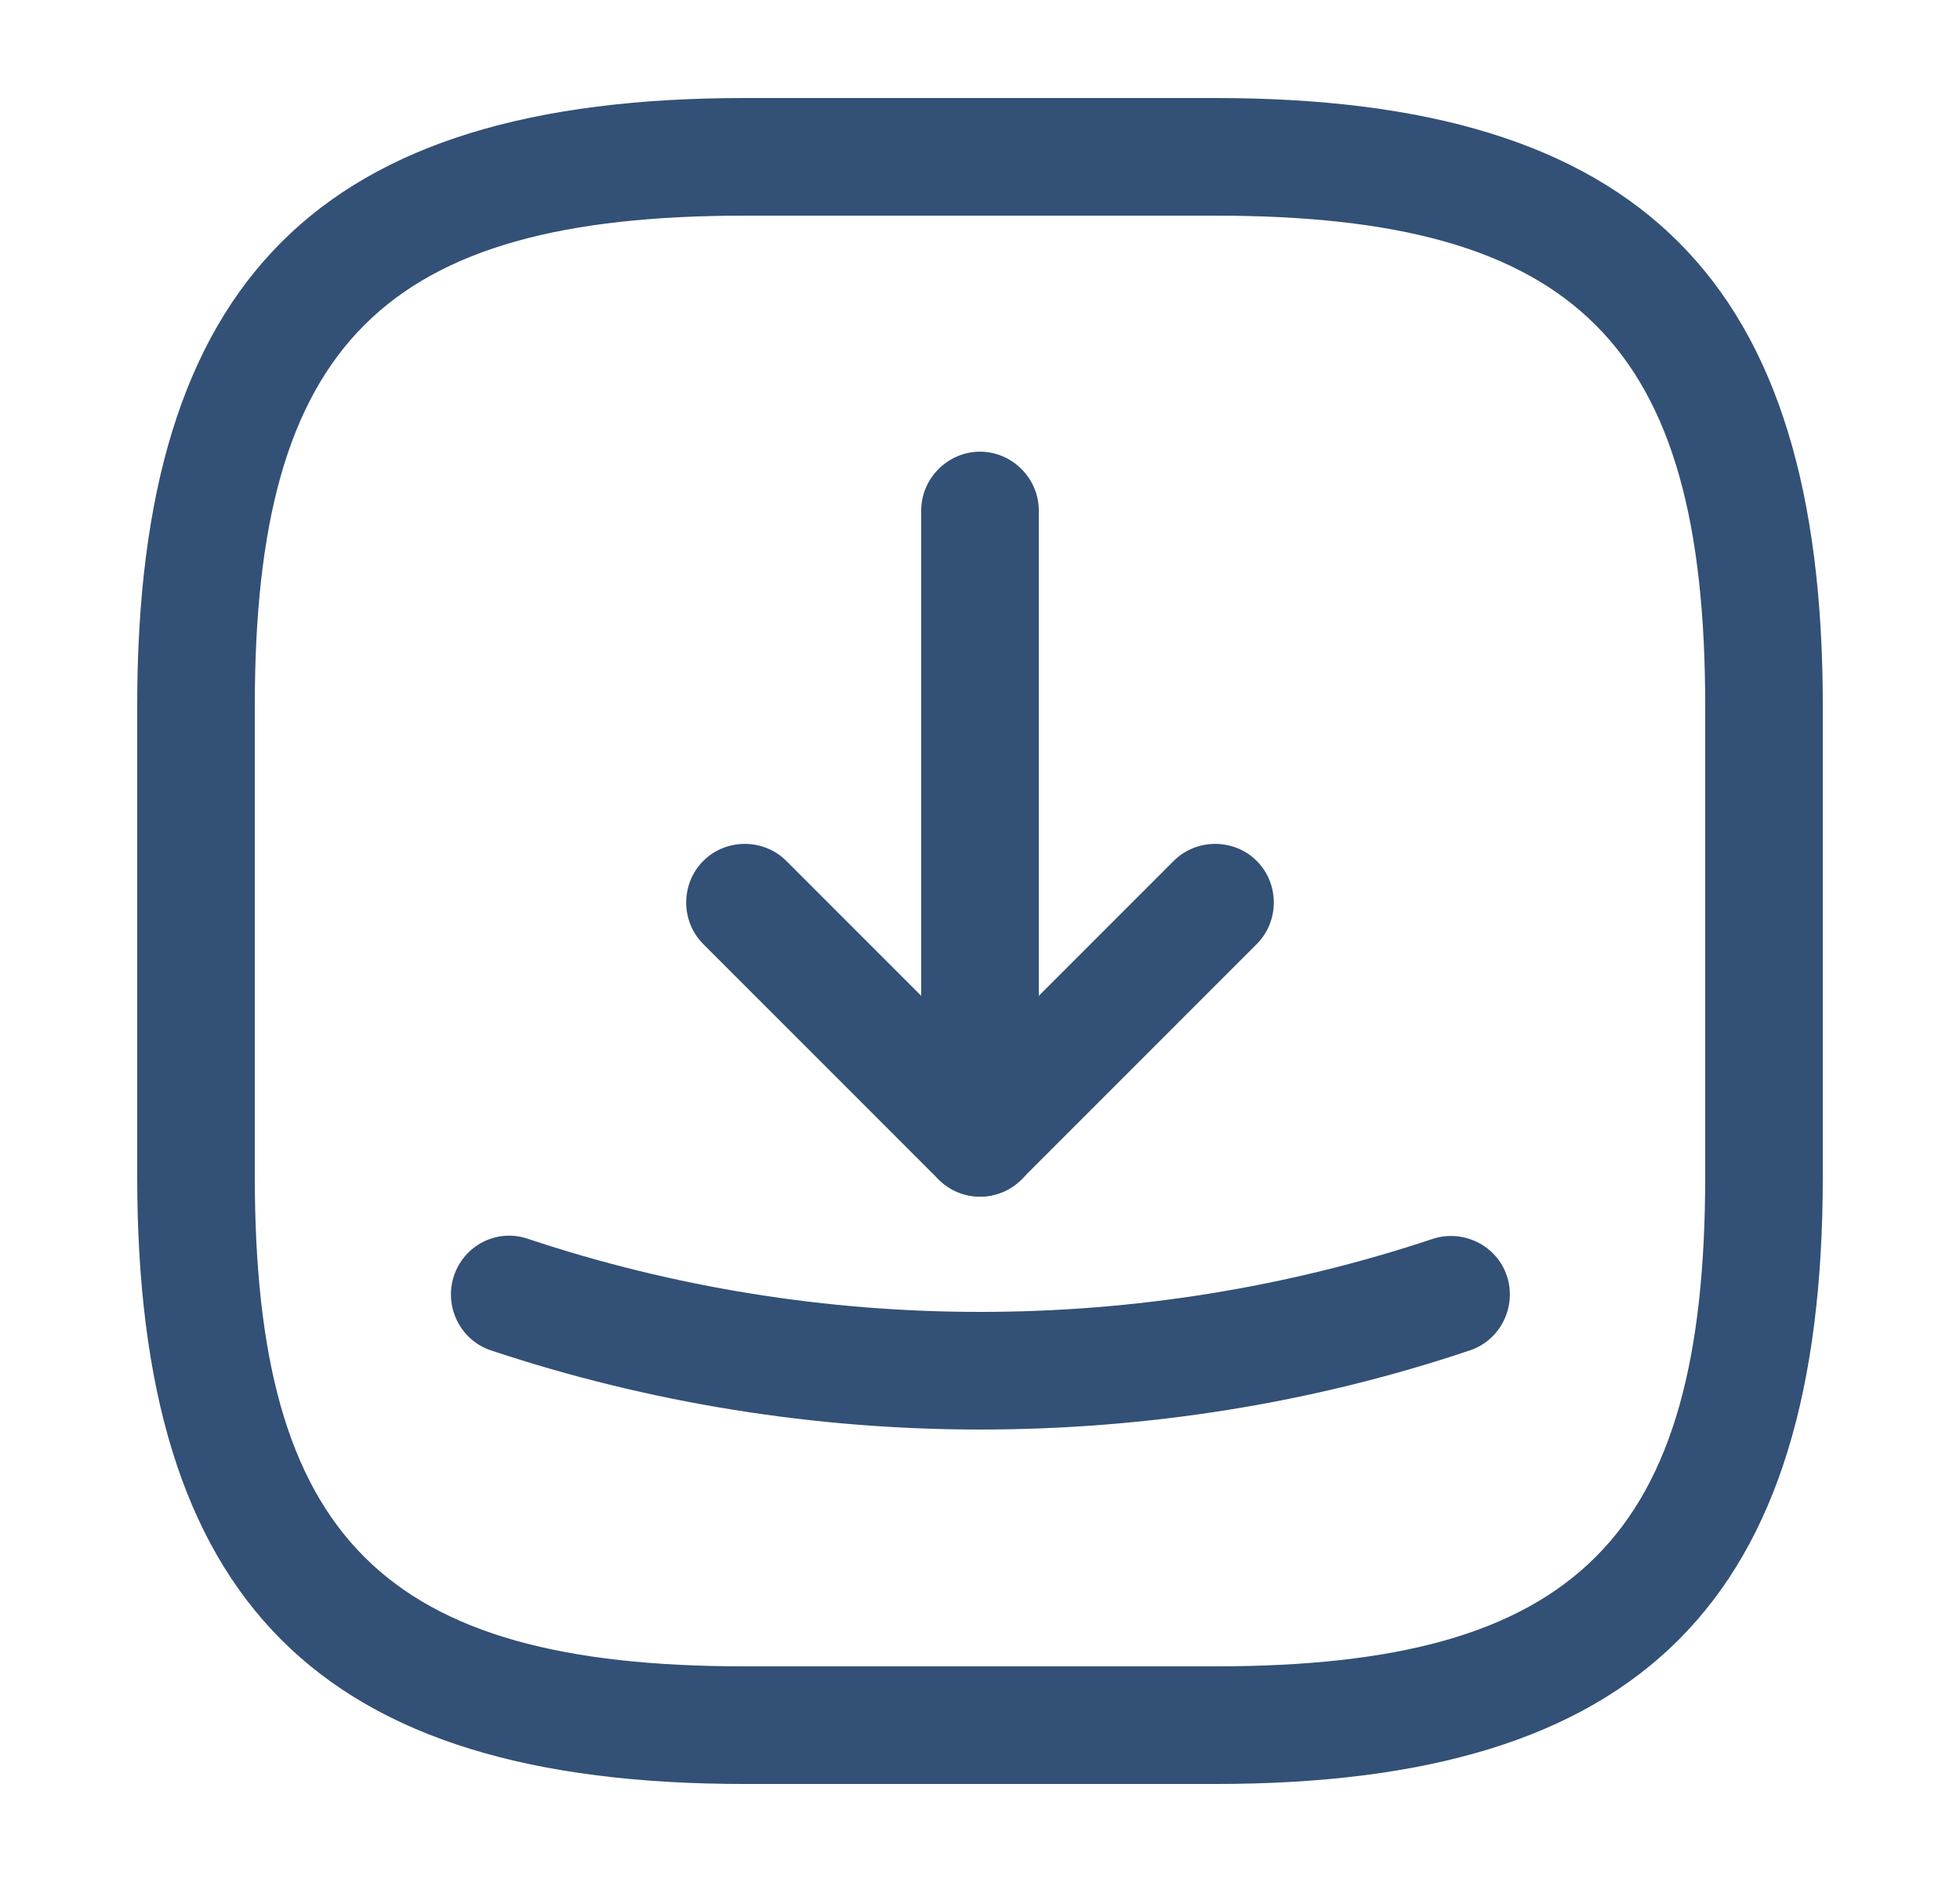 <svg width="25" height="24" viewBox="0 0 25 24" fill="none" xmlns="http://www.w3.org/2000/svg">
<path d="M15.5 22.75H9.5C4.07 22.75 1.75 20.43 1.75 15V9C1.75 3.57 4.07 1.25 9.5 1.25H15.5C20.93 1.25 23.25 3.57 23.25 9V15C23.25 20.43 20.93 22.75 15.5 22.75ZM9.5 2.75C4.89 2.75 3.25 4.39 3.25 9V15C3.25 19.61 4.89 21.25 9.5 21.25H15.5C20.11 21.25 21.75 19.61 21.75 15V9C21.75 4.39 20.11 2.75 15.5 2.75H9.5Z" fill="#335076"/>
<path d="M12.5 15.259C12.31 15.259 12.12 15.189 11.97 15.039L8.97 12.039C8.68 11.749 8.68 11.269 8.97 10.979C9.26 10.689 9.74 10.689 10.03 10.979L12.5 13.449L14.97 10.979C15.26 10.689 15.74 10.689 16.03 10.979C16.32 11.269 16.32 11.749 16.03 12.039L13.03 15.039C12.88 15.189 12.69 15.259 12.5 15.259Z" fill="#335076"/>
<path d="M12.5 15.26C12.09 15.26 11.75 14.92 11.75 14.51V6.51C11.75 6.1 12.09 5.76 12.5 5.76C12.91 5.76 13.25 6.1 13.25 6.51V14.51C13.25 14.93 12.91 15.26 12.5 15.26Z" fill="#335076"/>
<path d="M12.5 18.23C10.39 18.23 8.27 17.89 6.26 17.22C5.87 17.09 5.66 16.66 5.79 16.27C5.92 15.88 6.34 15.66 6.74 15.8C10.46 17.04 14.55 17.04 18.27 15.8C18.66 15.67 19.09 15.88 19.22 16.27C19.35 16.66 19.14 17.09 18.75 17.22C16.73 17.9 14.61 18.23 12.5 18.23Z" fill="#335076"/>
</svg>
